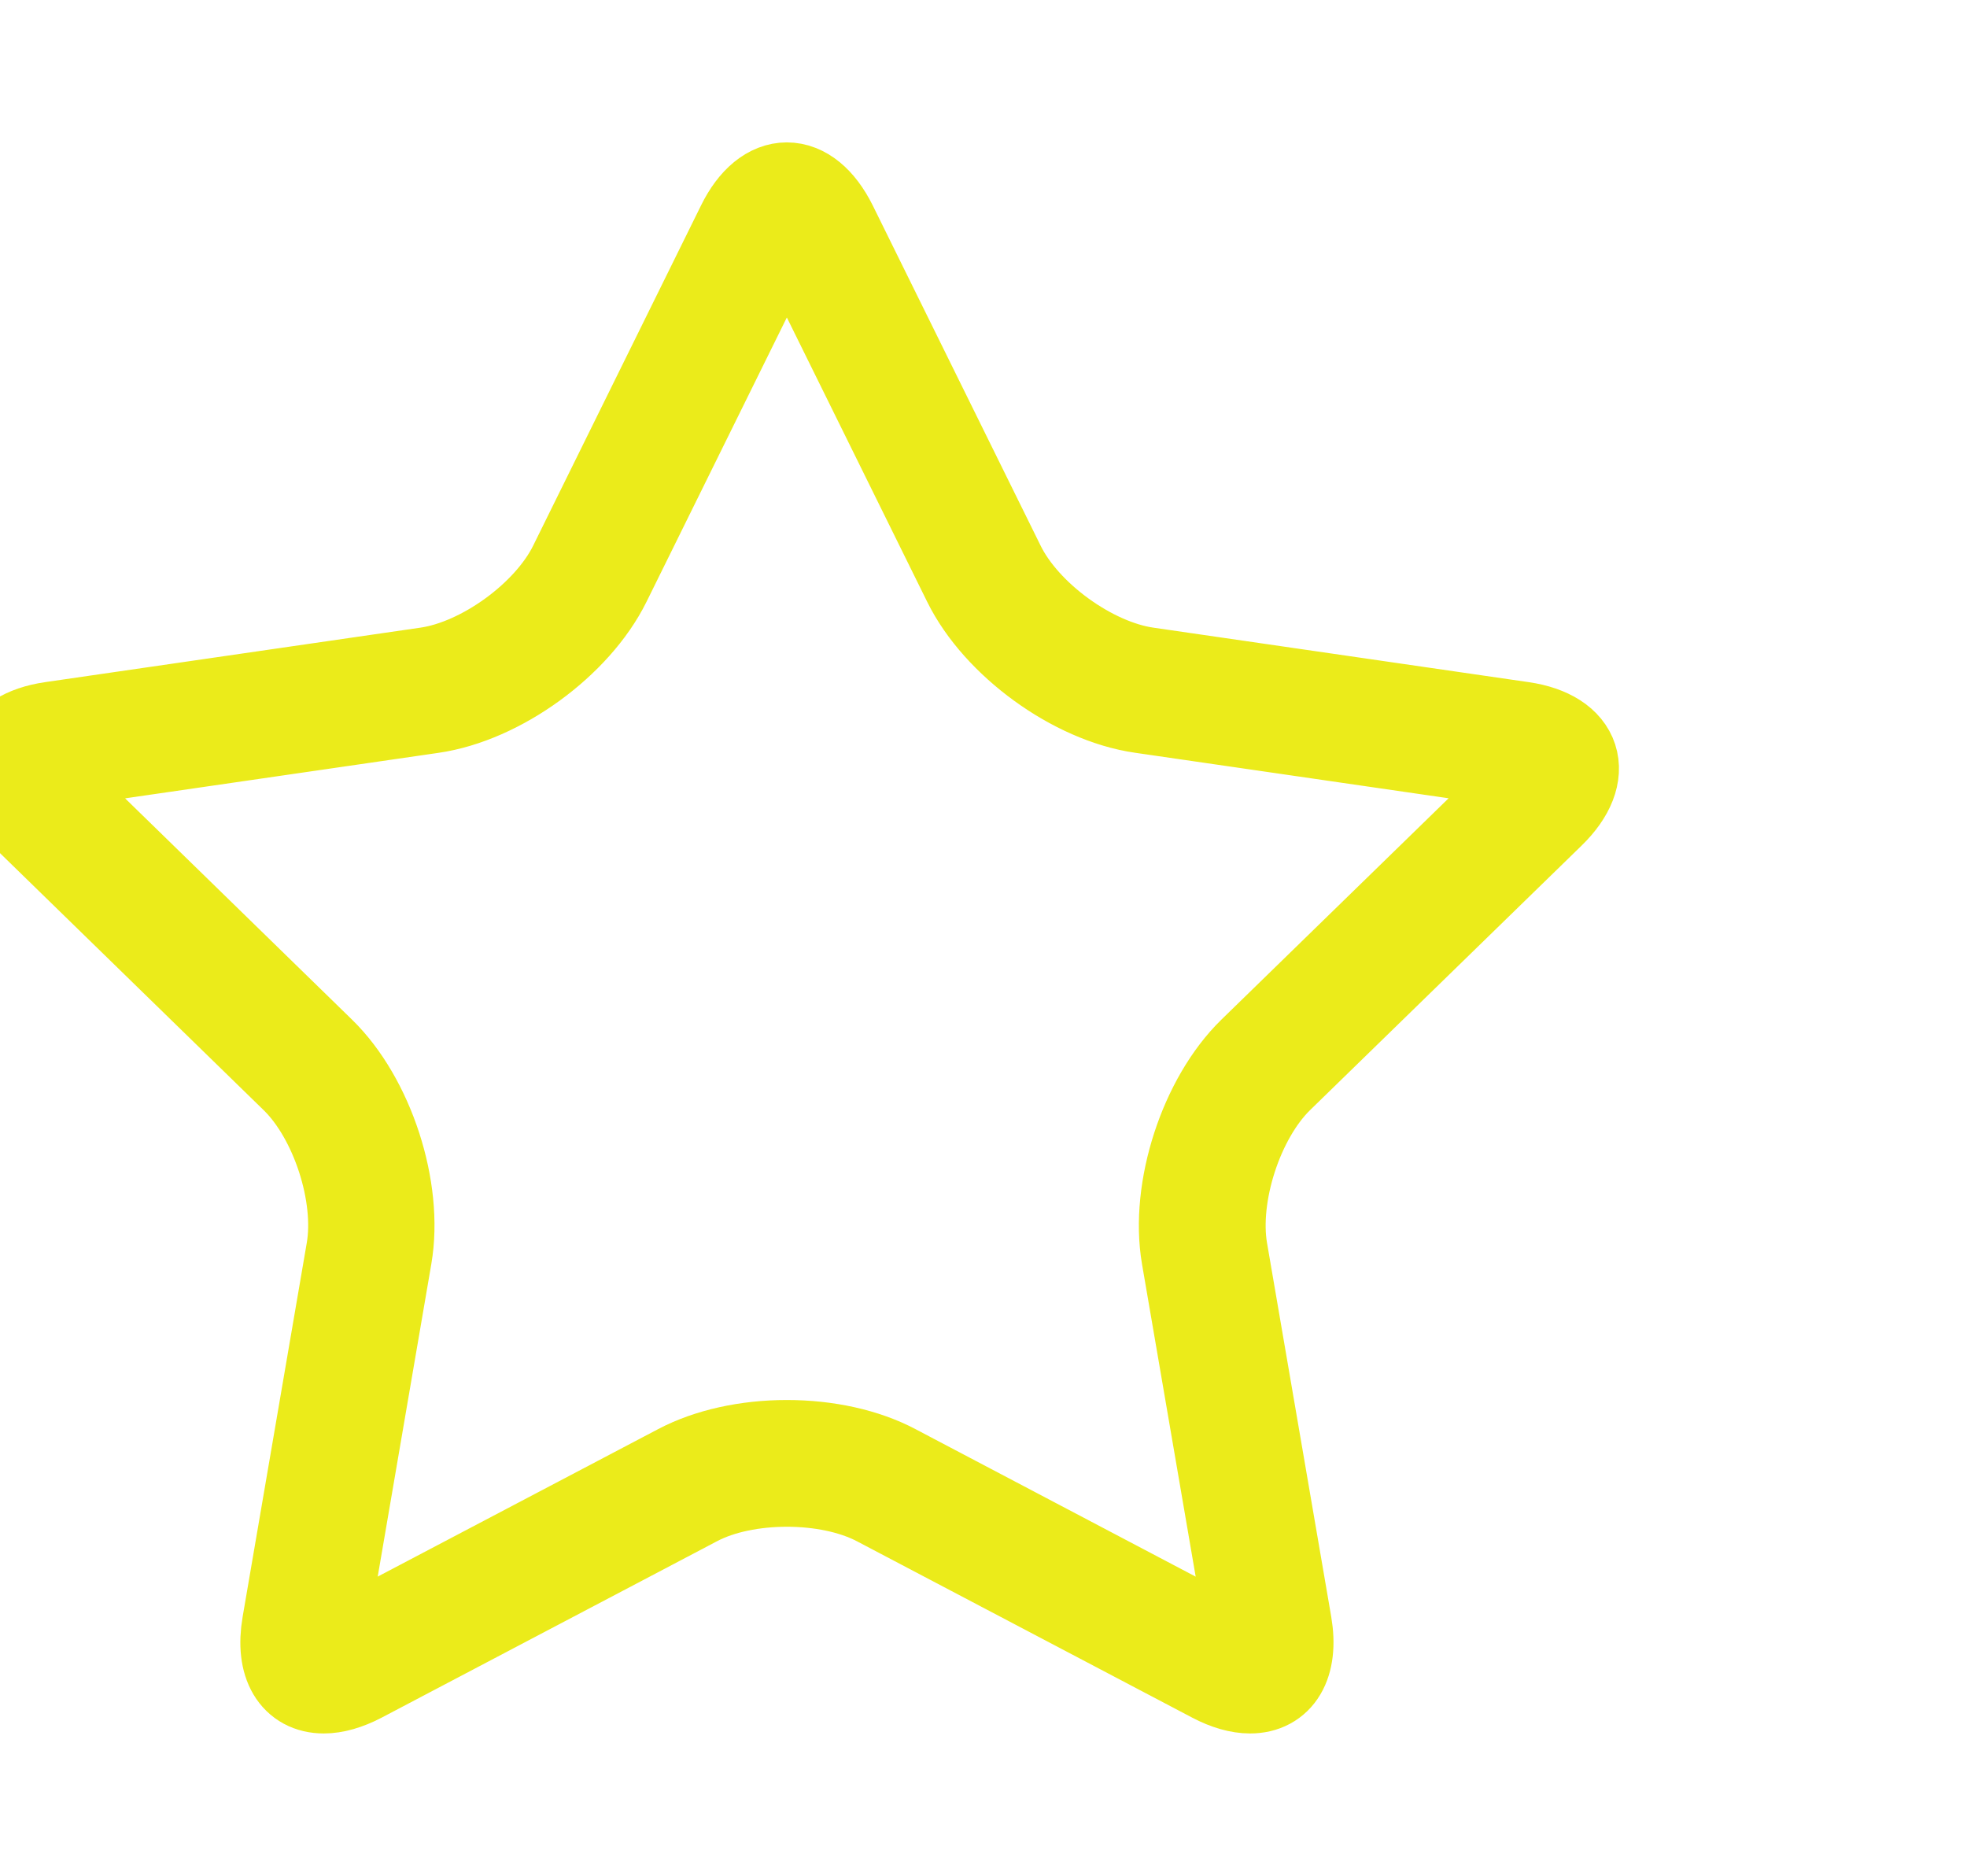 <svg xmlns="http://www.w3.org/2000/svg" xmlns:xlink="http://www.w3.org/1999/xlink" version="1.1" width="21.775" height="20.762" enable-background="new 0 0 21.775 20.762" xml:space="preserve"><rect id="backgroundrect" width="100%" height="100%" x="0" y="0" fill="none" stroke="none"/>

<g class="currentLayer"><title>Layer 1</title><path fill="#777777" d="M8.71,2.48c0.026,0.018,0.083,0.07,0.143,0.193l1.859,3.766c0.333,0.676,1.18,1.291,1.924,1.398l4.155,0.603  c0.15,0.022,0.218,0.066,0.227,0.066c0.001,0,0.001,0,0.001,0c0,0.019-0.025,0.096-0.14,0.207l-3.009,2.931  c-0.539,0.526-0.862,1.521-0.735,2.263l0.711,4.14c0.027,0.156,0.003,0.234-0.011,0.239c-0.025,0-0.098-0.008-0.221-0.071L9.9,16.26  c-0.324-0.171-0.747-0.264-1.19-0.264S7.843,16.09,7.52,16.26l-3.716,1.954c-0.123,0.063-0.196,0.071-0.224,0.082  c-0.01-0.016-0.034-0.094-0.008-0.25l0.71-4.14c0.128-0.743-0.195-1.737-0.735-2.263L0.541,8.712C0.427,8.602,0.4,8.525,0.395,8.525  l0,0C0.405,8.51,0.472,8.464,0.63,8.441l4.153-0.603C5.53,7.73,6.375,7.115,6.709,6.439l1.859-3.766  C8.628,2.55,8.685,2.496,8.71,2.48 M8.71,2.076c-0.182,0-0.364,0.14-0.501,0.419L6.35,6.262c-0.276,0.56-1.007,1.091-1.624,1.18  L0.572,8.045c-0.618,0.09-0.757,0.52-0.31,0.955l3.007,2.931c0.447,0.436,0.726,1.295,0.62,1.909l-0.71,4.139  c-0.077,0.446,0.094,0.708,0.405,0.708c0.118,0,0.255-0.038,0.407-0.117l3.717-1.955c0.276-0.145,0.64-0.216,1.003-0.216  c0.364,0,0.729,0.072,1.004,0.216l3.717,1.955c0.15,0.079,0.289,0.117,0.407,0.117c0.311,0,0.481-0.262,0.405-0.708l-0.711-4.139  c-0.105-0.614,0.174-1.474,0.619-1.909l3.009-2.931c0.446-0.435,0.307-0.865-0.311-0.955l-4.154-0.603  c-0.617-0.089-1.349-0.62-1.624-1.18L9.213,2.495C9.074,2.216,8.893,2.076,8.71,2.076L8.71,2.076z" id="svg_1" class="selected" stroke="#ebeb1a" stroke-opacity="1"/></g></svg>